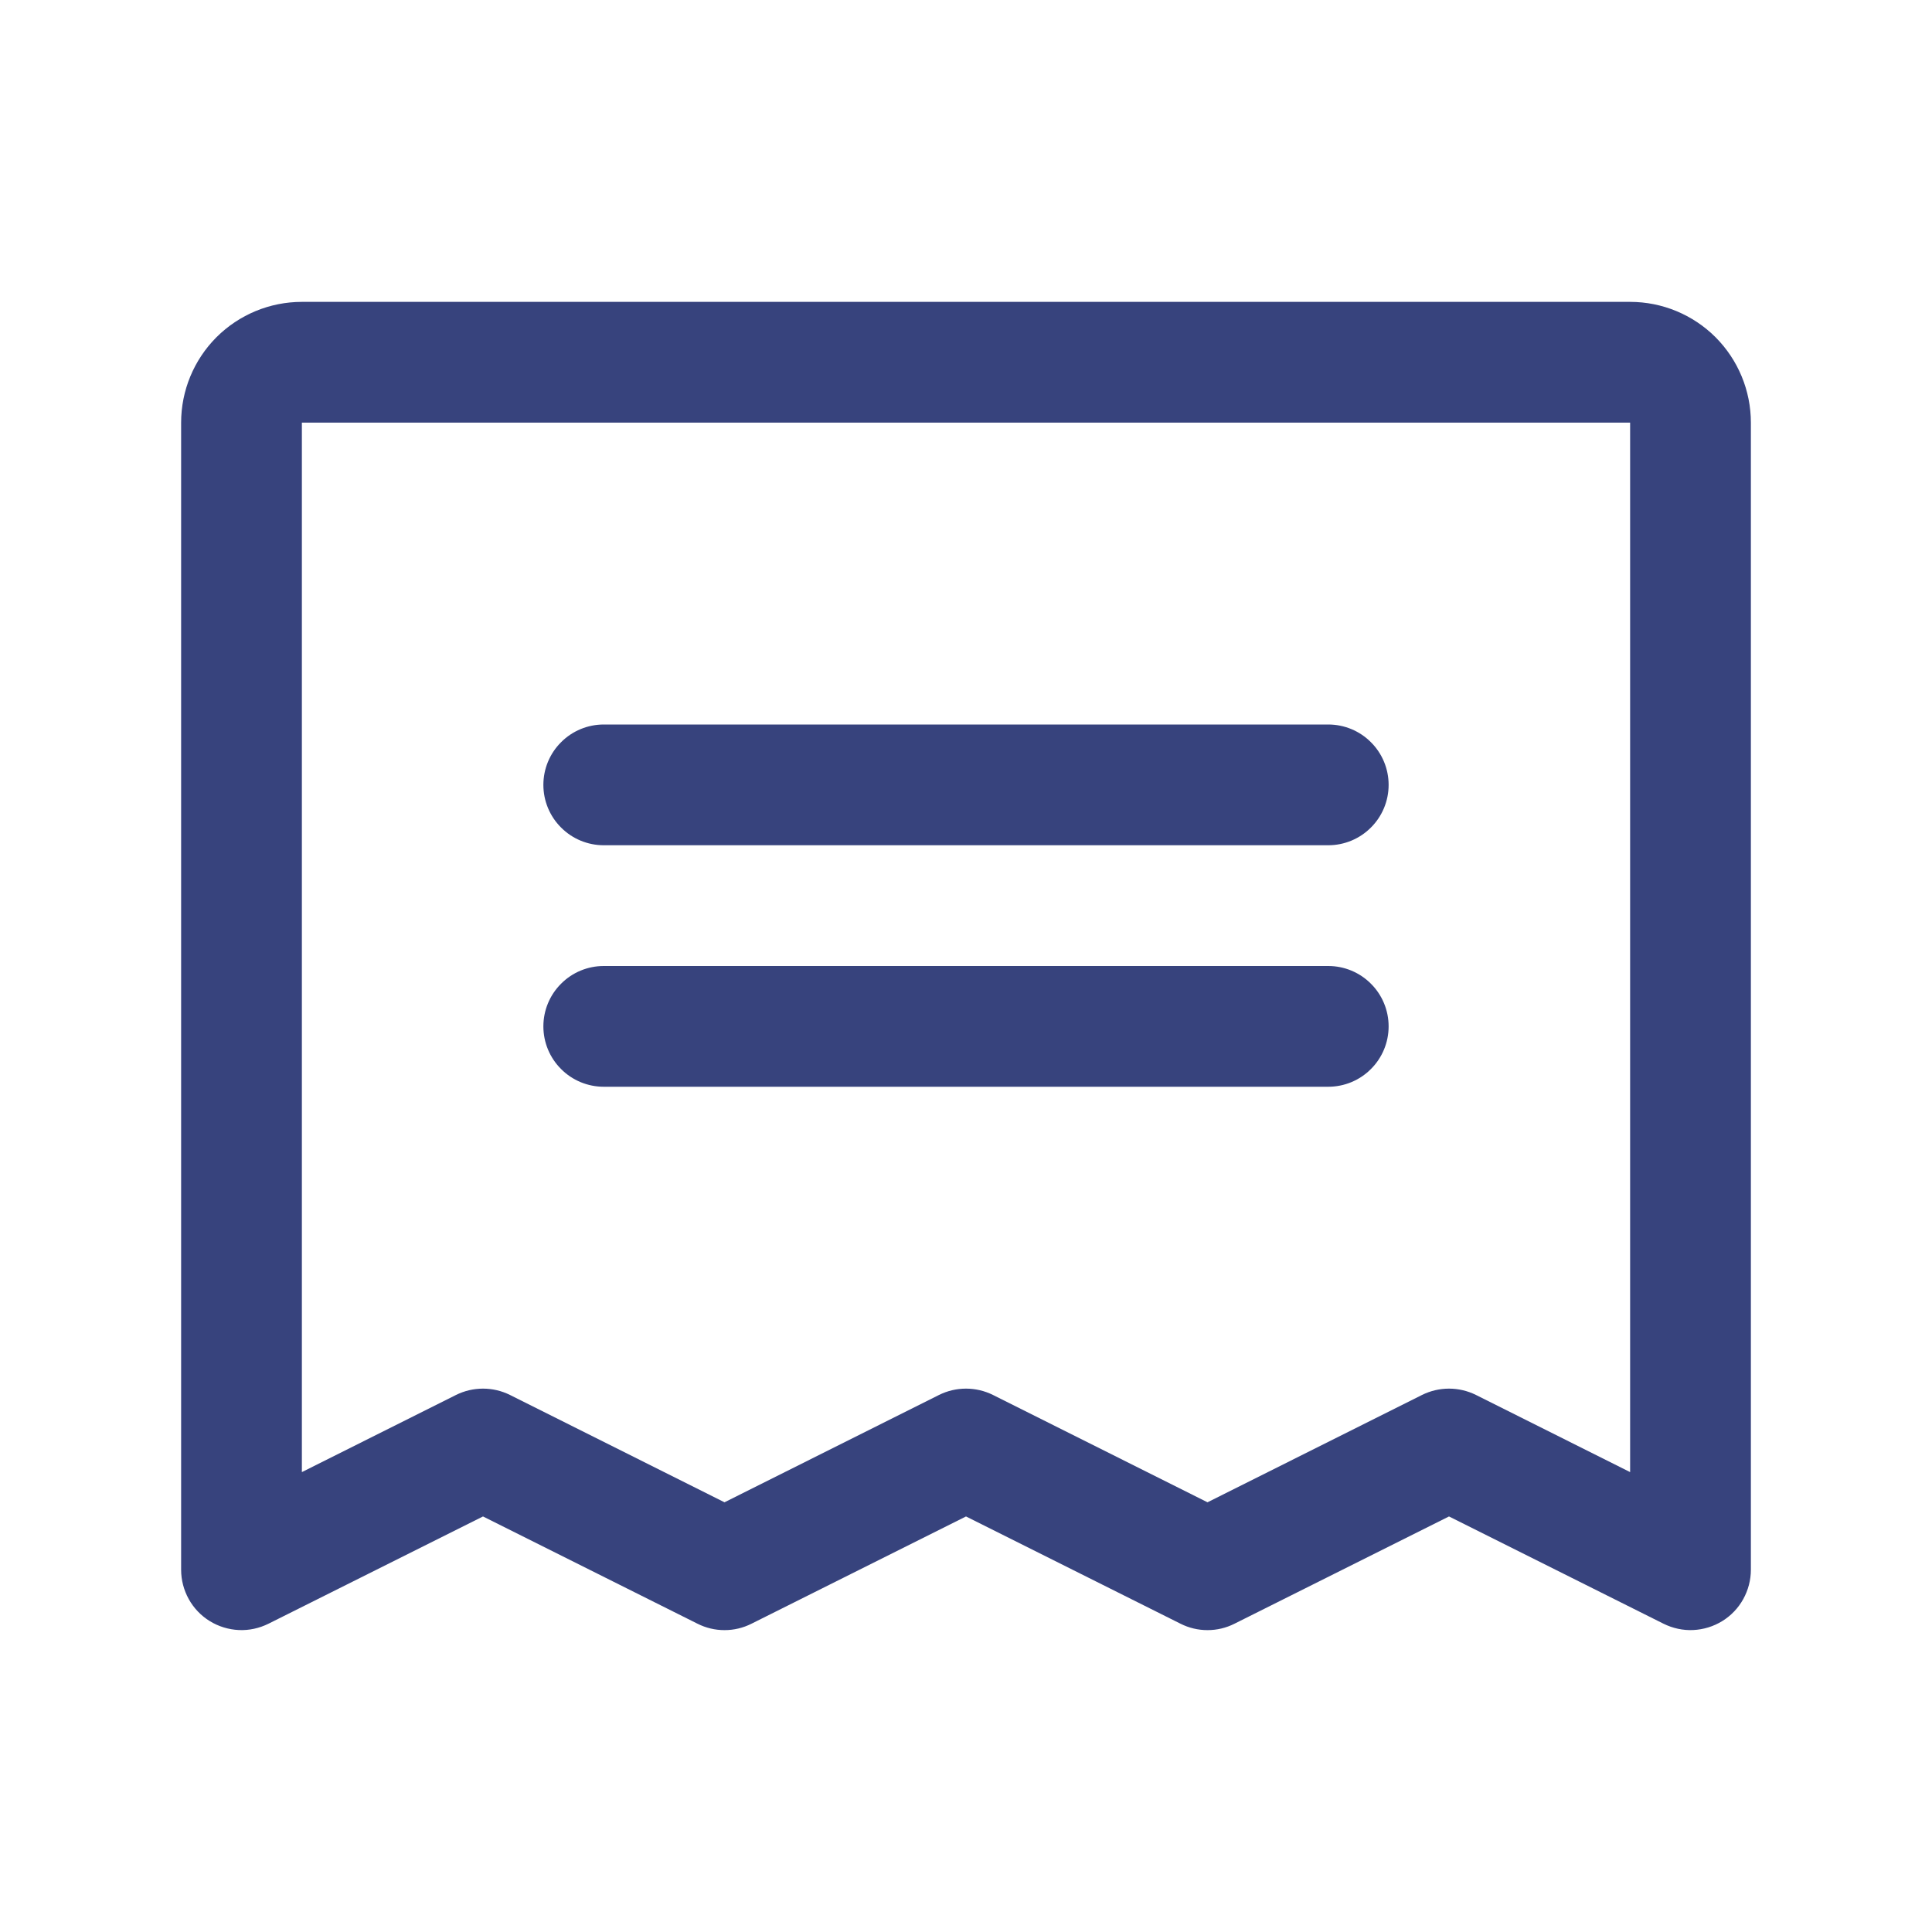 <svg width="24" height="24" viewBox="0 0 24 24" fill="none" xmlns="http://www.w3.org/2000/svg">
<path d="M6.75 9.75C6.75 9.551 6.829 9.36 6.97 9.22C7.11 9.079 7.301 9 7.5 9H16.5C16.699 9 16.89 9.079 17.03 9.22C17.171 9.36 17.25 9.551 17.25 9.75C17.25 9.949 17.171 10.14 17.03 10.28C16.89 10.421 16.699 10.5 16.5 10.5H7.5C7.301 10.5 7.11 10.421 6.97 10.28C6.829 10.14 6.75 9.949 6.75 9.75ZM7.5 13.5H16.5C16.699 13.5 16.89 13.421 17.03 13.28C17.171 13.14 17.25 12.949 17.25 12.75C17.25 12.551 17.171 12.36 17.03 12.22C16.89 12.079 16.699 12 16.5 12H7.5C7.301 12 7.11 12.079 6.97 12.22C6.829 12.36 6.75 12.551 6.75 12.75C6.75 12.949 6.829 13.14 6.97 13.28C7.11 13.421 7.301 13.5 7.5 13.5ZM21.75 5.25V19.5C21.75 19.628 21.717 19.753 21.655 19.865C21.593 19.977 21.503 20.071 21.394 20.138C21.285 20.205 21.161 20.243 21.033 20.249C20.906 20.255 20.779 20.227 20.664 20.17L18 18.838L15.336 20.17C15.231 20.223 15.117 20.25 15 20.25C14.883 20.25 14.769 20.223 14.664 20.17L12 18.838L9.336 20.17C9.231 20.223 9.117 20.25 9 20.25C8.883 20.25 8.769 20.223 8.664 20.17L6 18.838L3.336 20.17C3.221 20.227 3.094 20.255 2.967 20.249C2.839 20.243 2.715 20.205 2.606 20.138C2.497 20.071 2.407 19.977 2.345 19.865C2.283 19.753 2.25 19.628 2.25 19.5V5.25C2.25 4.852 2.408 4.471 2.689 4.189C2.971 3.908 3.352 3.75 3.75 3.75H20.25C20.648 3.75 21.029 3.908 21.311 4.189C21.592 4.471 21.75 4.852 21.75 5.25ZM20.25 5.25H3.75V18.287L5.664 17.329C5.769 17.277 5.883 17.25 6 17.25C6.117 17.25 6.231 17.277 6.336 17.329L9 18.662L11.664 17.329C11.769 17.277 11.883 17.25 12 17.25C12.117 17.25 12.231 17.277 12.336 17.329L15 18.662L17.664 17.329C17.769 17.277 17.884 17.25 18 17.25C18.116 17.25 18.231 17.277 18.336 17.329L20.25 18.287V5.25Z" fill="#37437D"/>
</svg>
